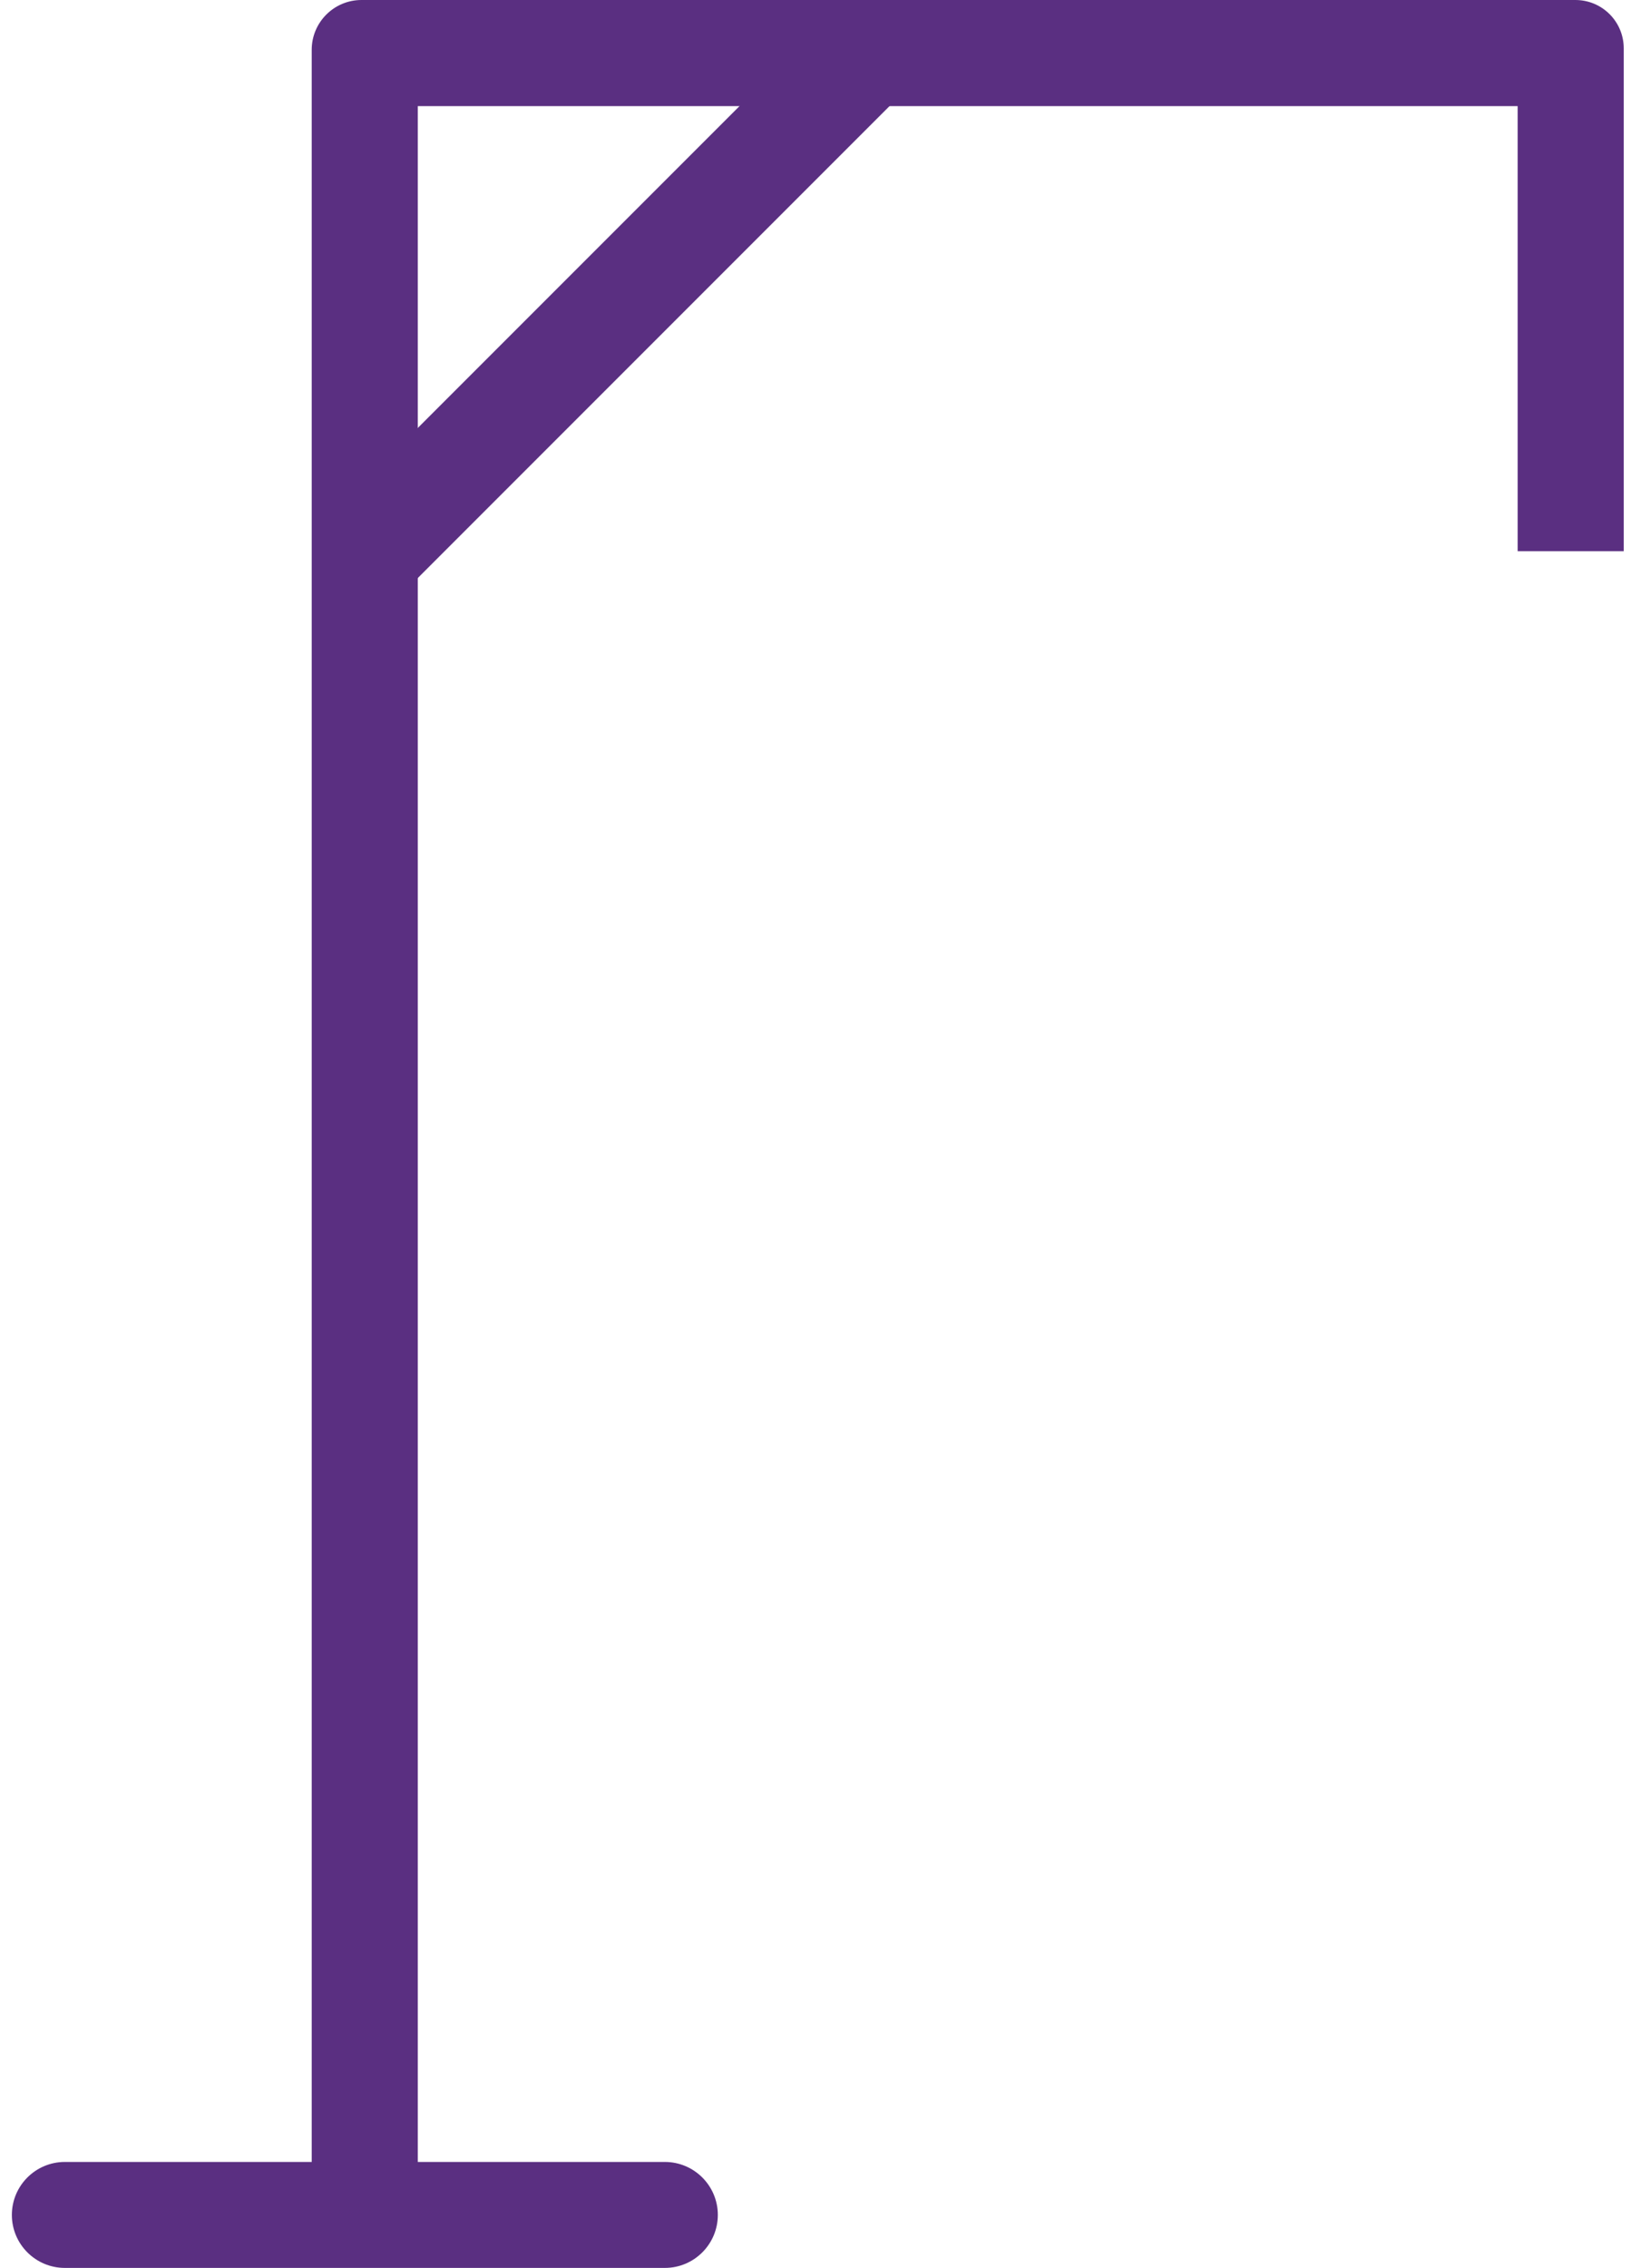 <?xml version="1.0" encoding="utf-8"?>
<!-- Generator: Adobe Illustrator 22.0.1, SVG Export Plug-In . SVG Version: 6.00 Build 0)  -->
<svg version="1.1" xmlns="http://www.w3.org/2000/svg" xmlns:xlink="http://www.w3.org/1999/xlink" x="0px" y="0px"
	 viewBox="0 0 920.9 1280" style="enable-background:new 0 0 920.9 1280;" xml:space="preserve">
<style type="text/css">
	.st0{fill:#5A2F81;}
</style>
<g id="Camada_1">
	<path class="st0" d="M375.4,1280H36.6c-16.5,0-29.9-13.4-29.9-29.9l0,0c0-16.5,13.4-29.9,29.9-29.9h338.8
		c16.5,0,29.9,13.4,29.9,29.9l0,0C405.3,1266.6,391.9,1280,375.4,1280z"/>
	
		<rect x="147.7" y="142.8" transform="matrix(0.707 -0.707 0.707 0.707 -20.473 295.985)" class="st0" width="398.7" height="59.9"/>
	<path class="st0" d="M856.9,0h-621h-31.8C188.6,0,176,12.6,176,28.1v31.8v1190.7h59.9V59.9h621v251.2h59.9V59.9V27.3
		c0-15.1-12.2-27.3-27.3-27.3H856.9z"/>
</g>
<g id="Camada_2">
</g>
</svg>
